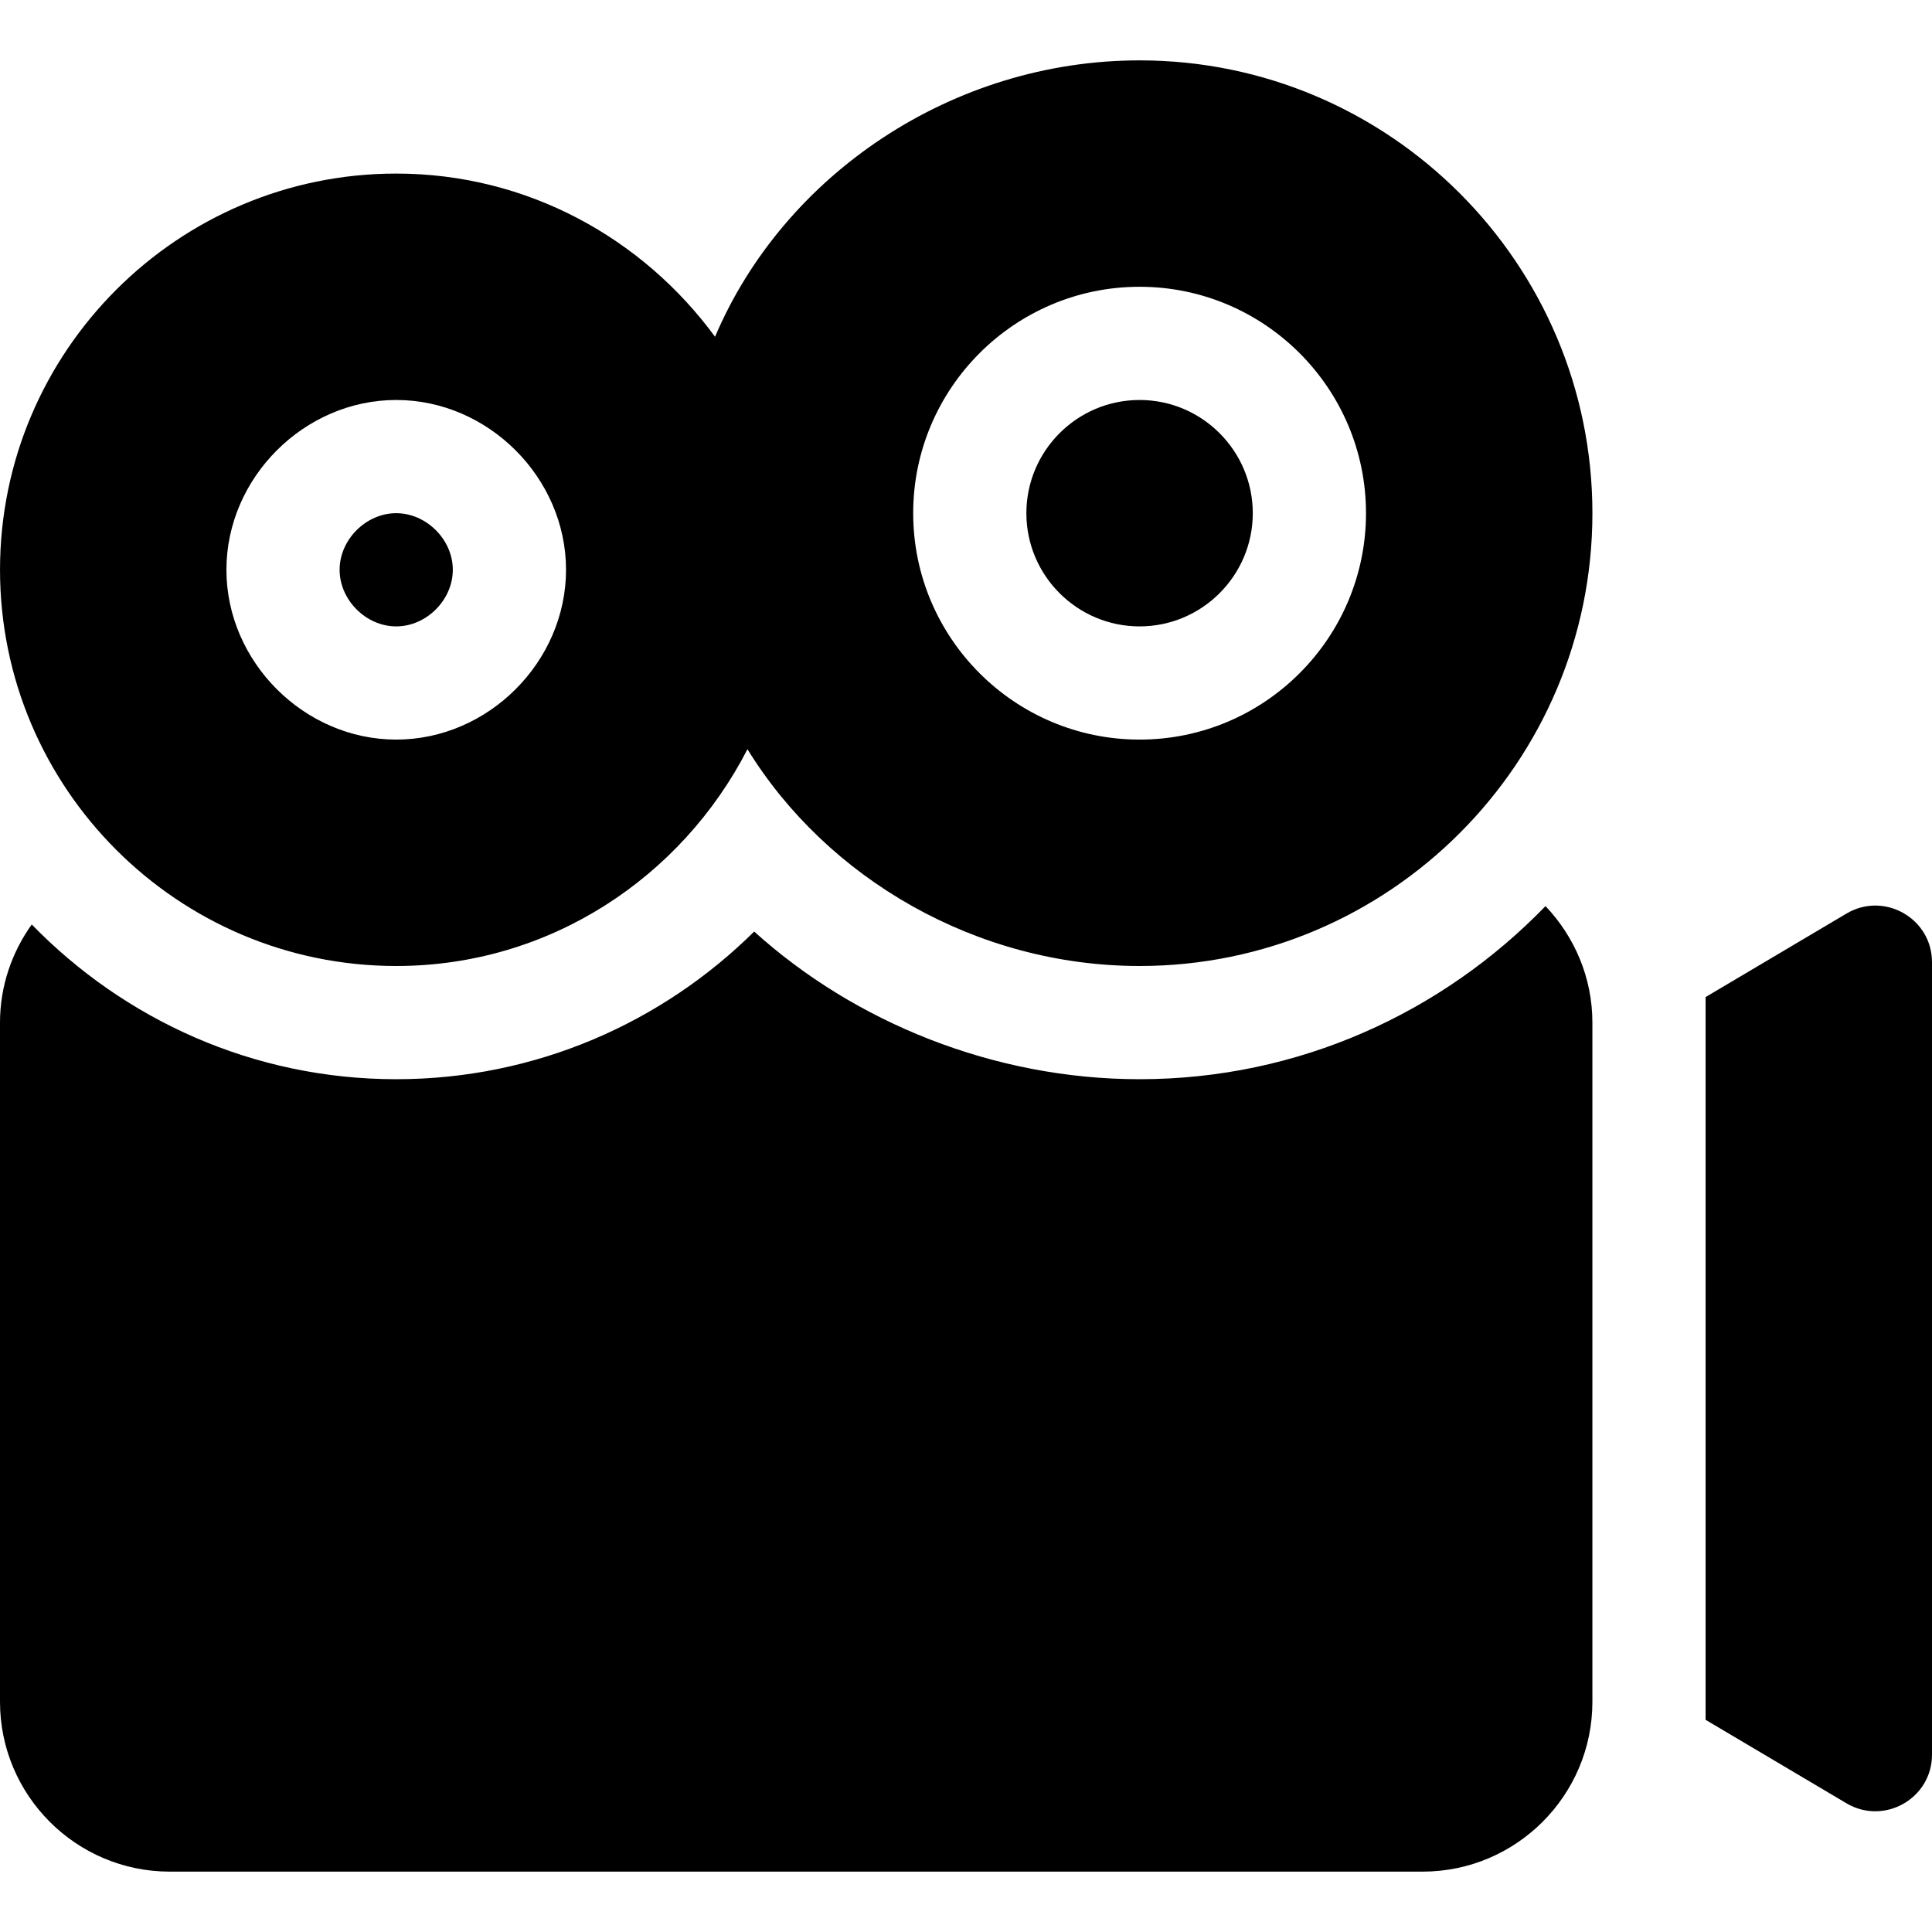 <?xml version="1.0" encoding="iso-8859-1"?>
<!-- Generator: Adobe Illustrator 19.0.0, SVG Export Plug-In . SVG Version: 6.00 Build 0)  -->
<svg version="1.1" id="Capa_1" xmlns="http://www.w3.org/2000/svg" xmlns:xlink="http://www.w3.org/1999/xlink" x="0px" y="0px"
	 viewBox="0 0 512 512" style="enable-background:new 0 0 512 512;" xml:space="preserve">
<g>
	<g>
		<path d="M105,136.001c-7.998,0-15,7.002-15,15c0,7.998,7.002,15,15,15s15-7.002,15-15C120,143.003,112.998,136.001,105,136.001z"
			/>
	</g>
</g>
<g>
	<g>
		<path d="M409.574,240.126c-27.288,28.185-65.343,45.875-107.574,45.875c-38.615,0-75.519-15.073-102.133-39.131
			c-24.404,24.15-57.902,39.131-94.867,39.131c-37.885,0-72.048-15.791-96.59-41.006C3.162,252.353,0,261.292,0,271.001v180
			c0,24.814,20.186,45,45,45h332c24.814,0,45-20.186,45-45c0-60.744,0-112.782,0-180C422,259.028,417.226,248.195,409.574,240.126z"
			/>
	</g>
</g>
<g>
	<g>
		<path d="M302,106.001c-16.538,0-30,13.462-30,30c0,16.538,13.462,30,30,30c16.538,0,30-13.462,30-30
			C332,119.463,318.538,106.001,302,106.001z"/>
	</g>
</g>
<g>
	<g>
		<path d="M302.004,15.999c-49.59,0-94.25,30.24-112.51,73.25c-19.12-26.09-49.75-43.25-84.49-43.25c-57.89,0-105,47.11-105,105
			s47.11,105,105,105c40.69,0,75.65-23.52,93.08-57.45c21.14,34.32,60.74,57.45,103.92,57.45c66.16,0,120-53.83,120-120
			C422.004,69.829,368.164,15.999,302.004,15.999z M105.004,195.999c-24.39,0-45-20.61-45-45c0-24.39,20.61-45,45-45
			c24.39,0,45,20.61,45,45C150.004,175.389,129.394,195.999,105.004,195.999z M302.004,195.999c-33.09,0-60-26.91-60-60
			c0-33.09,26.91-60,60-60c33.09,0,60,26.91,60,60C362.004,169.089,335.094,195.999,302.004,195.999z"/>
	</g>
</g>
<g>
	<g>
		<path d="M489.354,242.094L452,264.232c0,66.563,0,123.742,0,191.536l37.354,22.137C499.347,483.802,512,476.603,512,465V255
			C512,243.363,499.327,236.192,489.354,242.094z"/>
	</g>
</g>
<g>
</g>
<g>
</g>
<g>
</g>
<g>
</g>
<g>
</g>
<g>
</g>
<g>
</g>
<g>
</g>
<g>
</g>
<g>
</g>
<g>
</g>
<g>
</g>
<g>
</g>
<g>
</g>
<g>
</g>
</svg>

